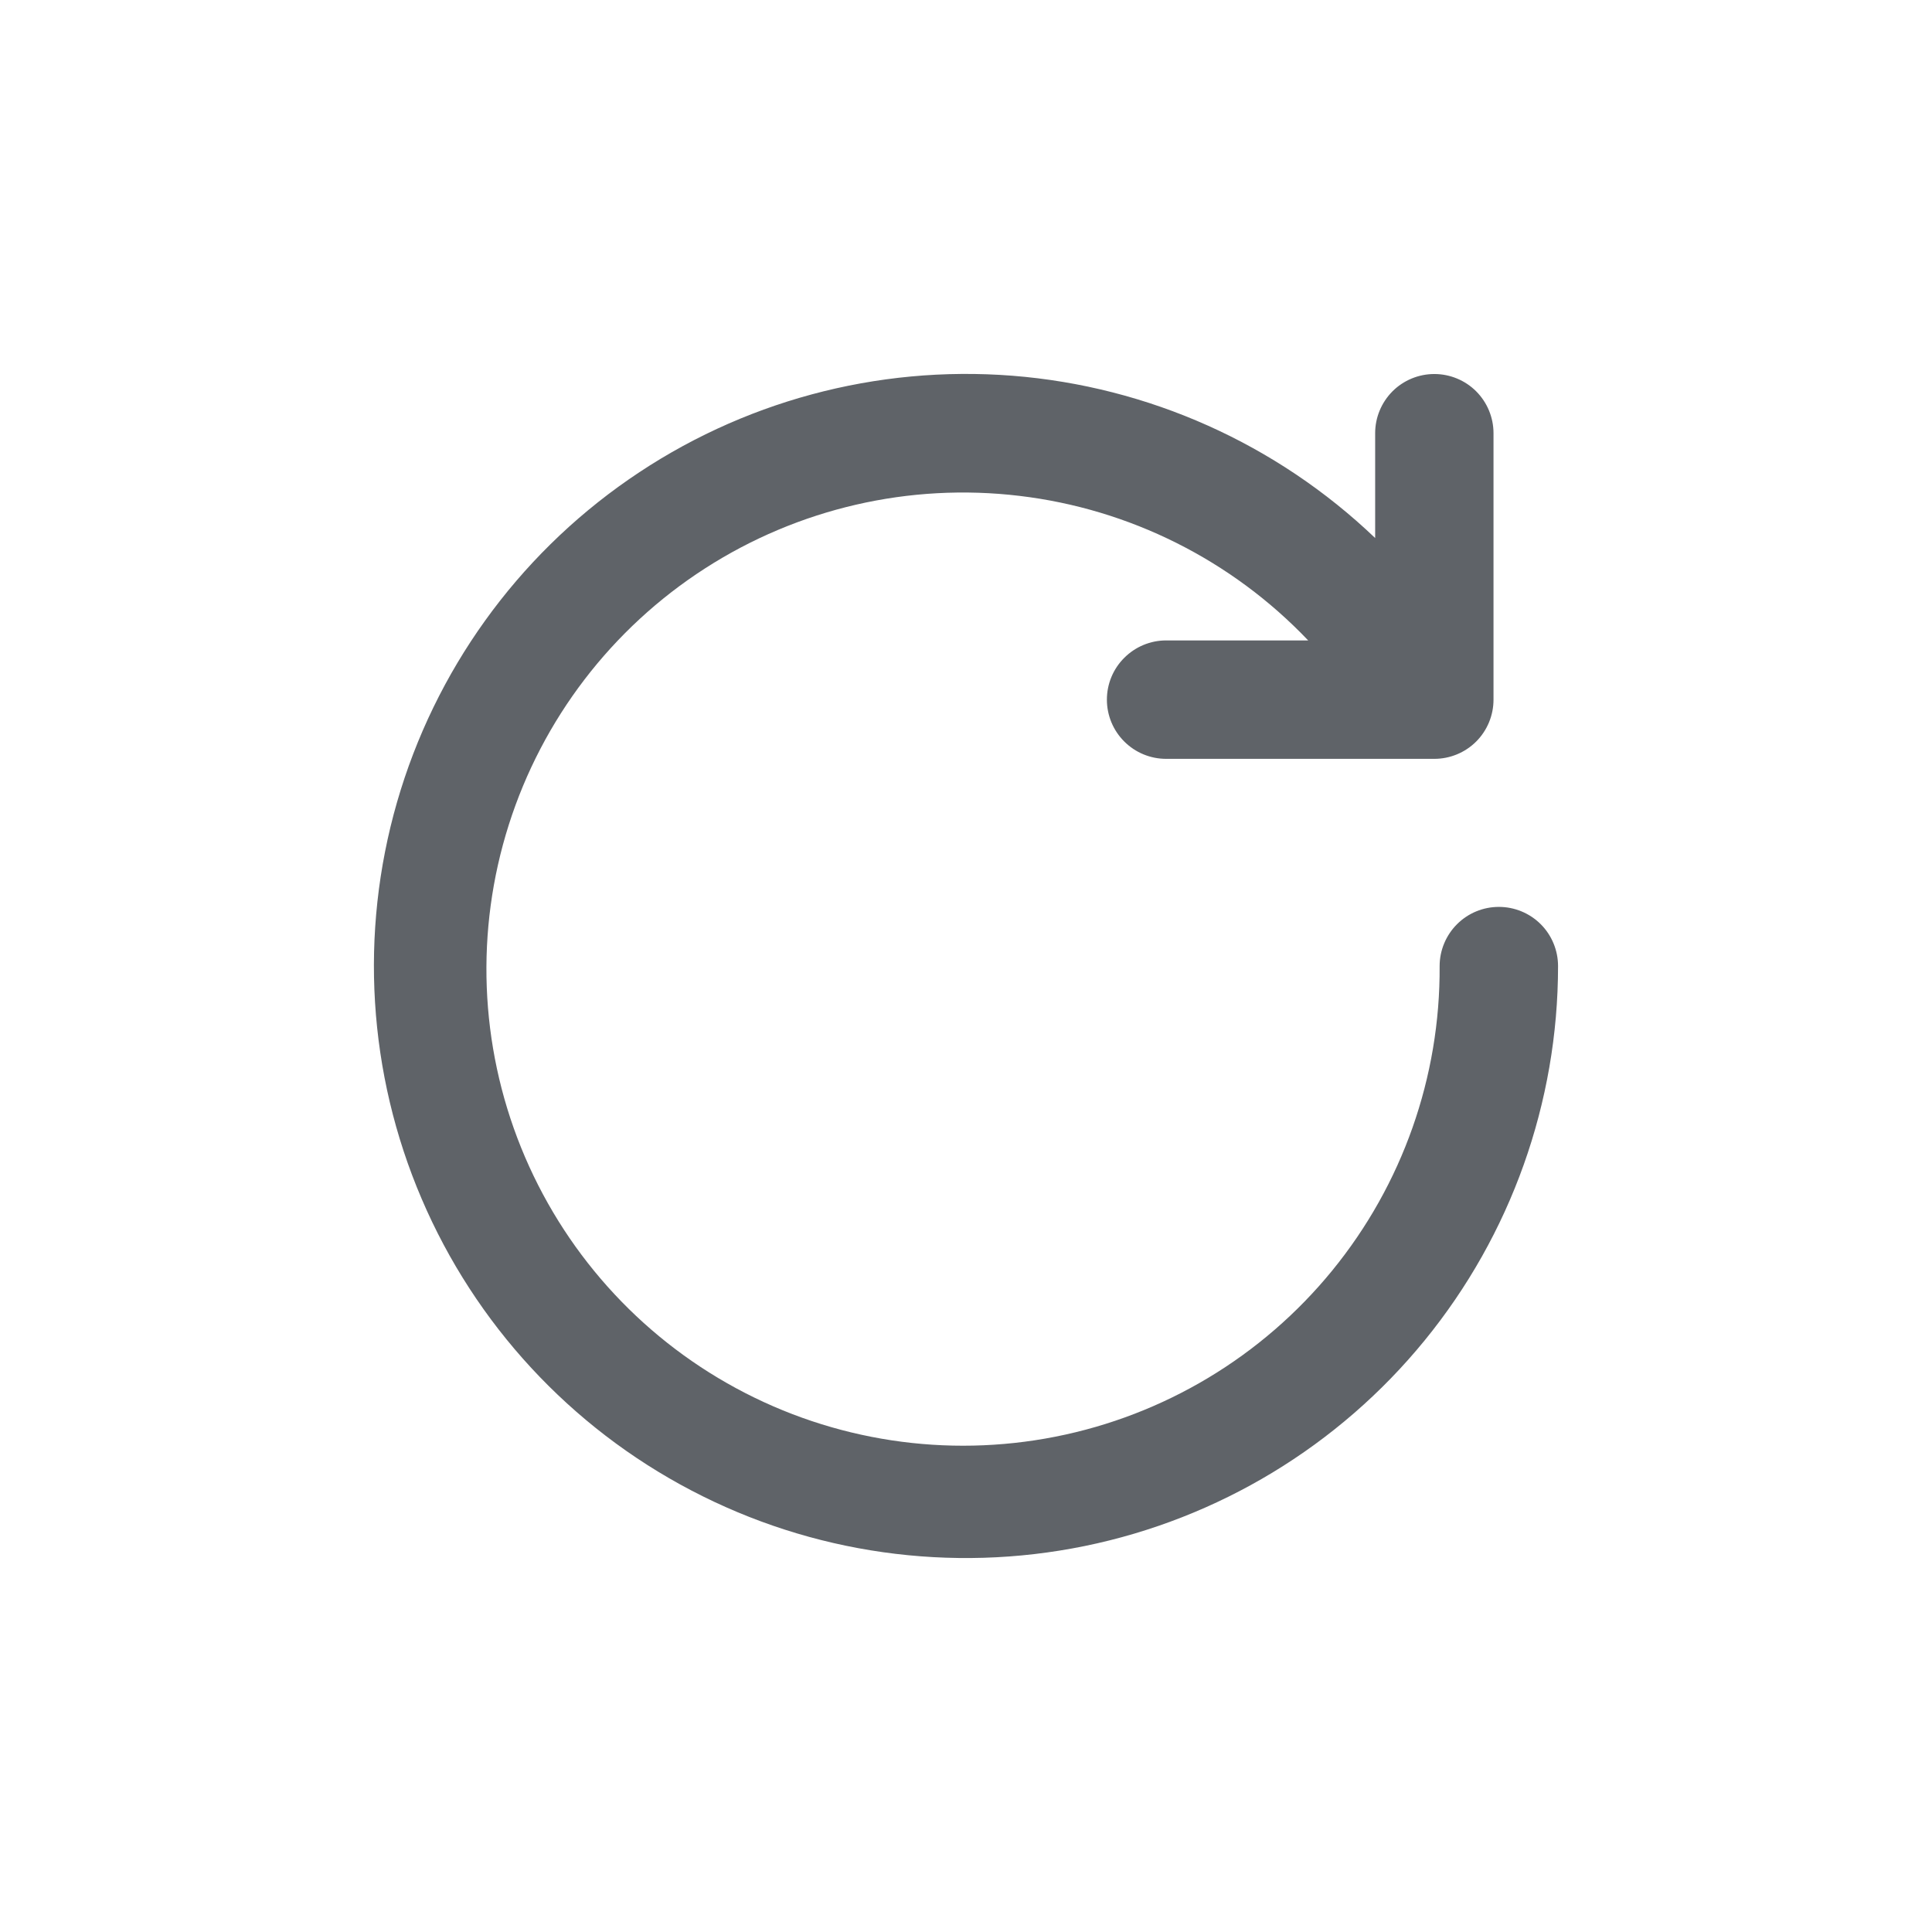 <svg width="27" height="27" viewBox="0 0 27 27" fill="none" xmlns="http://www.w3.org/2000/svg">
<path d="M20.947 12.674C20.727 12.674 20.517 12.761 20.362 12.916C20.207 13.071 20.119 13.282 20.119 13.501C20.129 15.051 19.598 16.556 18.618 17.756C17.638 18.957 16.27 19.778 14.749 20.078C13.229 20.378 11.651 20.139 10.288 19.401C8.925 18.664 7.862 17.474 7.282 16.037C6.702 14.6 6.641 13.005 7.11 11.528C7.579 10.051 8.549 8.783 9.852 7.944C11.155 7.105 12.709 6.746 14.248 6.93C15.787 7.113 17.214 7.828 18.282 8.95H16.297C16.077 8.95 15.867 9.038 15.712 9.193C15.556 9.348 15.469 9.558 15.469 9.778C15.469 9.997 15.556 10.208 15.712 10.363C15.867 10.518 16.077 10.605 16.297 10.605H20.045C20.264 10.605 20.475 10.518 20.63 10.363C20.785 10.208 20.872 9.997 20.872 9.778V6.054C20.872 5.835 20.785 5.625 20.63 5.469C20.475 5.314 20.264 5.227 20.045 5.227C19.826 5.227 19.615 5.314 19.46 5.469C19.305 5.625 19.218 5.835 19.218 6.054V7.519C17.84 6.202 16.049 5.401 14.149 5.251C12.248 5.102 10.355 5.613 8.788 6.699C7.221 7.784 6.077 9.378 5.549 11.209C5.021 13.041 5.142 14.999 5.892 16.752C6.641 18.505 7.972 19.945 9.661 20.829C11.349 21.714 13.291 21.988 15.159 21.606C17.026 21.224 18.705 20.209 19.91 18.732C21.116 17.255 21.774 15.407 21.774 13.501C21.774 13.282 21.687 13.071 21.532 12.916C21.377 12.761 21.166 12.674 20.947 12.674Z" fill="#5F6368"/>
</svg>
